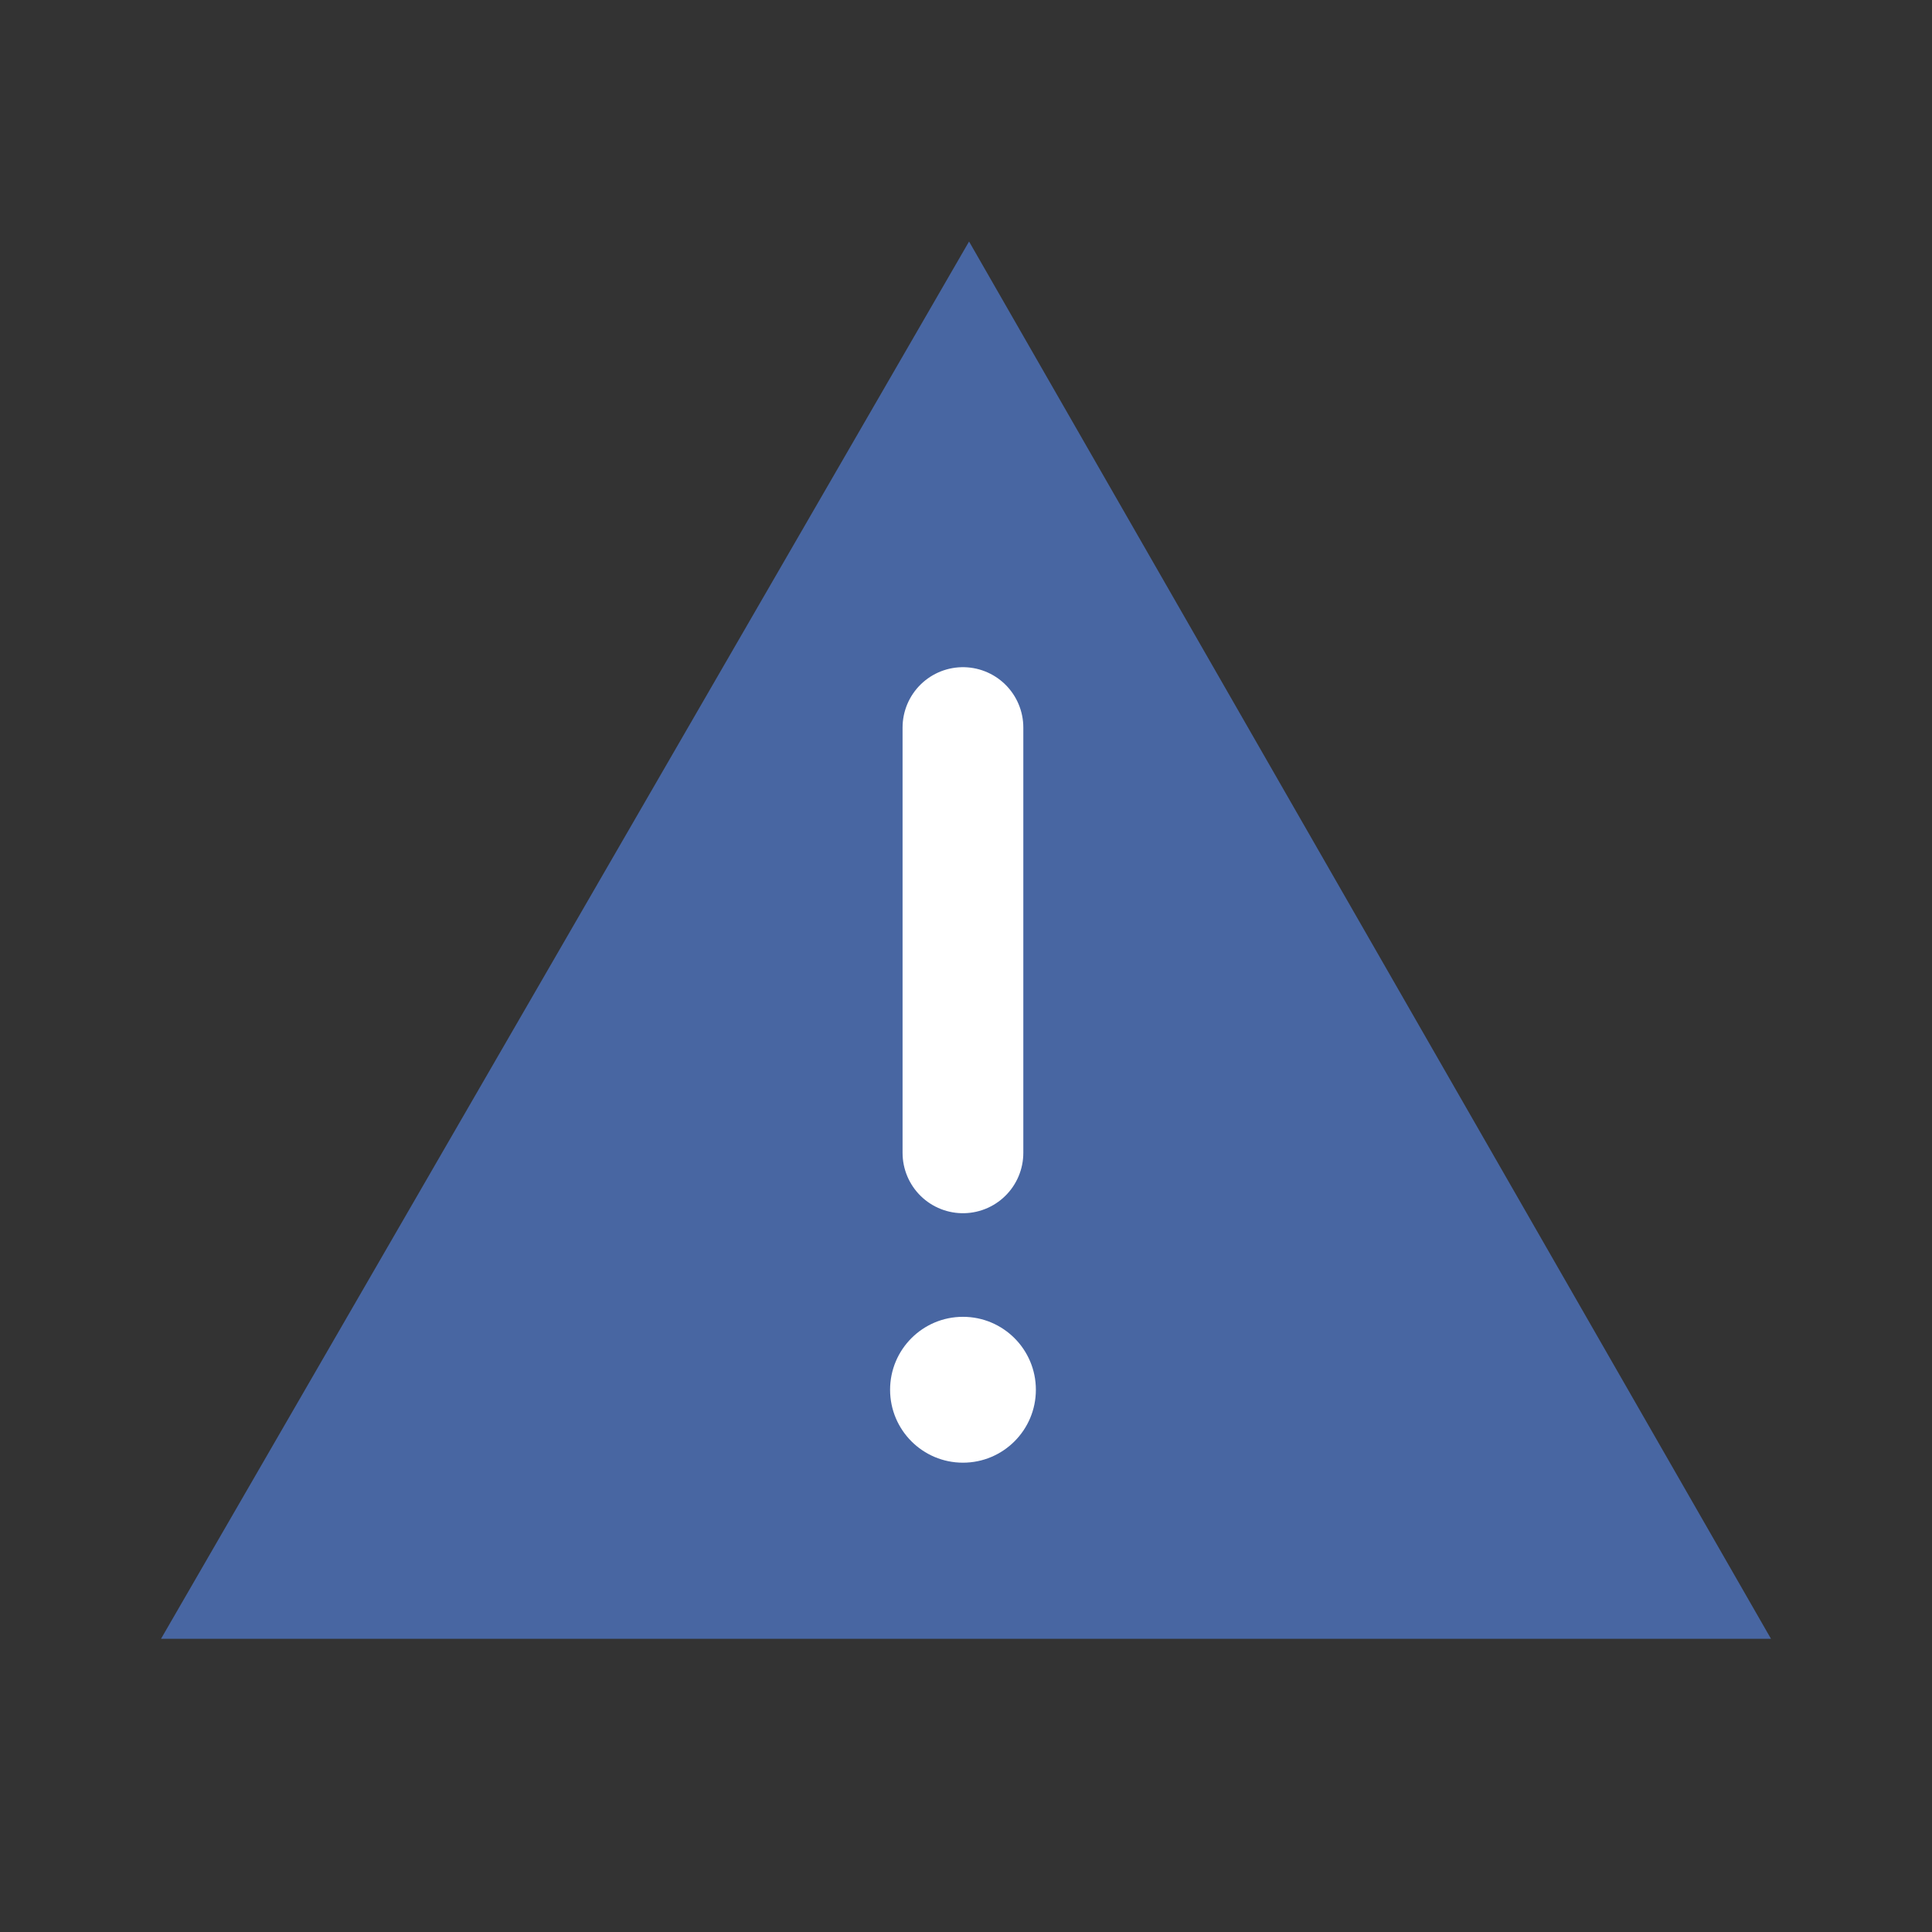 <svg width="24" height="24" viewBox="0 0 24 24" fill="none" xmlns="http://www.w3.org/2000/svg">
<rect x="0" y="0" width="24" height="24" fill="#333333" stroke="none"/>
<path d="M12.038 3L2 20.358H22L12.038 3Z" fill="#4866A2"/>
<path d="M11.962 18.17C12.463 18.17 12.868 17.764 12.868 17.264C12.868 16.764 12.463 16.358 11.962 16.358C11.462 16.358 11.057 16.764 11.057 17.264C11.057 17.764 11.462 18.17 11.962 18.17Z" fill="white"/>
<path d="M11.962 14.321V9.038" stroke="white" stroke-width="1.5" stroke-miterlimit="10" stroke-linecap="round" stroke-linejoin="round"/>
</svg>
